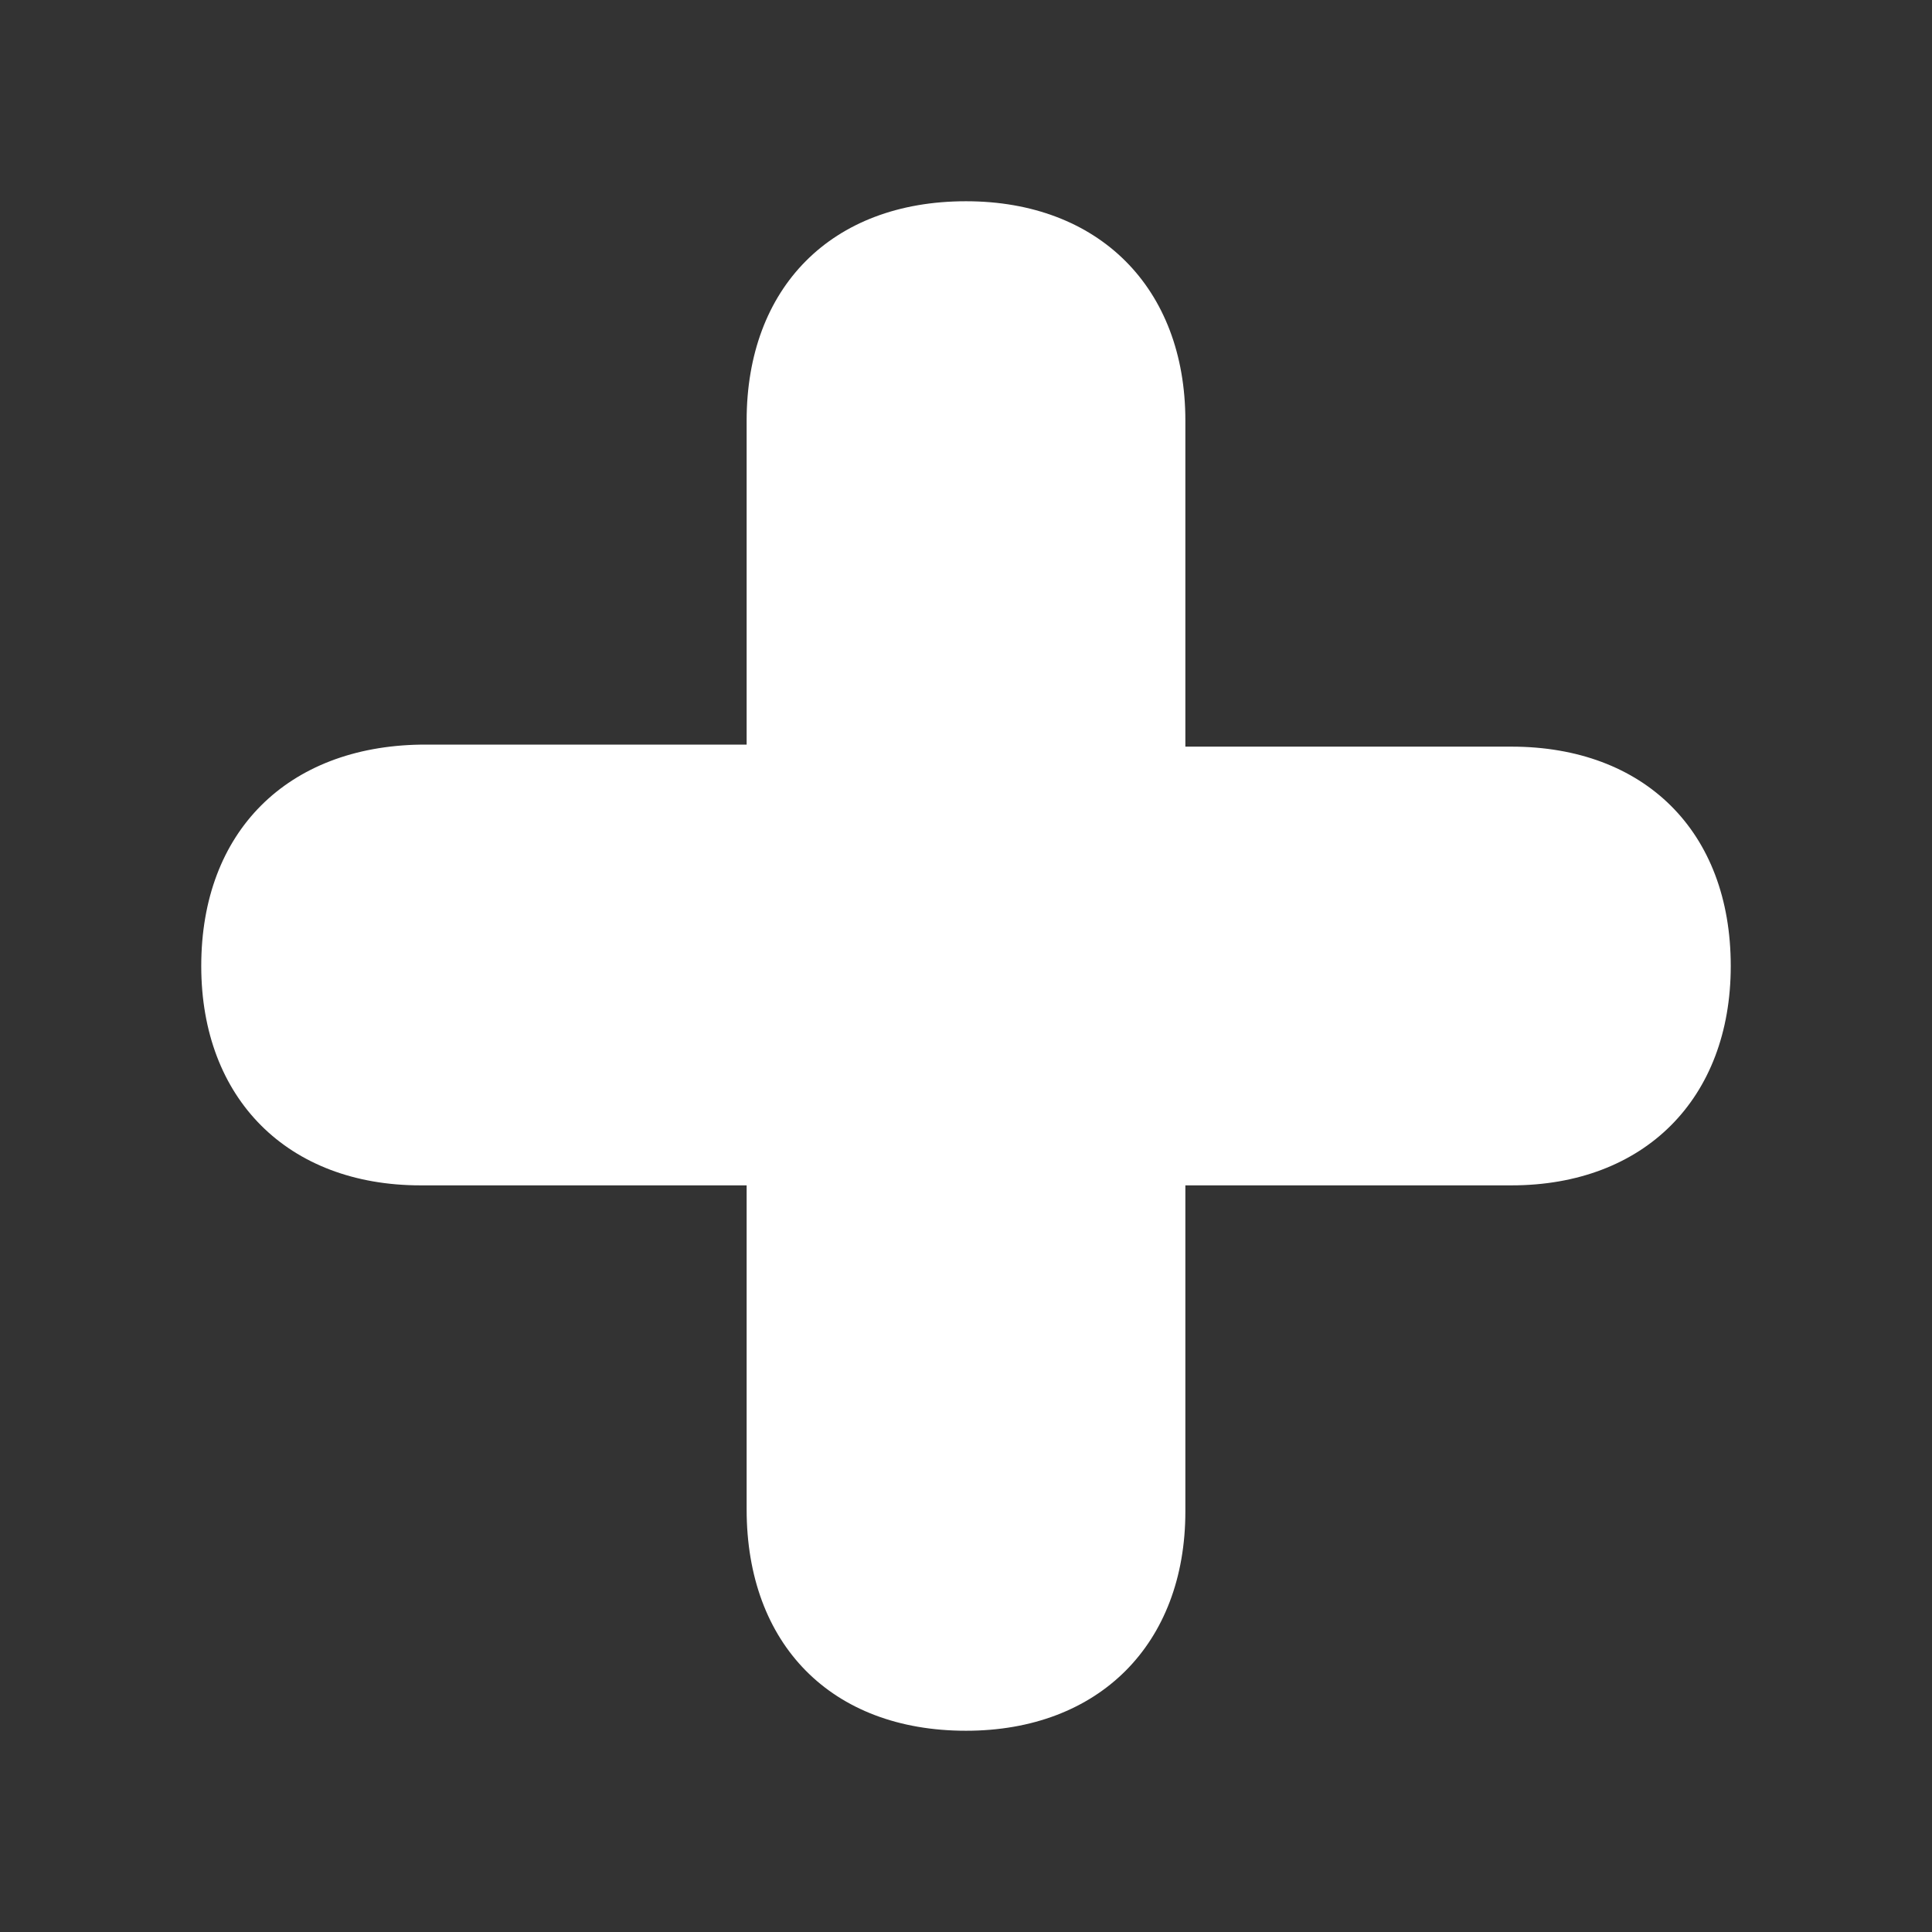 <?xml version="1.0" encoding="utf-8"?>
<!-- Generator: Adobe Illustrator 19.2.0, SVG Export Plug-In . SVG Version: 6.00 Build 0)  -->
<svg version="1.1" id="Layer_1" xmlns="http://www.w3.org/2000/svg" xmlns:xlink="http://www.w3.org/1999/xlink" x="0px" y="0px"
	 viewBox="0 0 96 96" style="enable-background:new 0 0 96 96;" xml:space="preserve">
<rect x="0" y="0" width="96" height="96" fill="#333333" stroke="none"/>
<style type="text/css">
	.st0{fill:#FFFFFF;}
</style>
<path class="st0" d="M75.1,37.1H58.9V20.9C58.9,14.3,54.6,10,48,10c-6.7,0-10.9,4.3-10.9,10.9v16.1H20.9C14.3,37.1,10,41.3,10,48
	c0,6.6,4.3,10.9,10.9,10.9h16.2v16.1C37.1,81.7,41.3,86,48,86c6.6,0,10.9-4.3,10.9-10.9V58.9h16.2C81.7,58.9,86,54.6,86,48
	C86,41.3,81.7,37.1,75.1,37.1z"/>
</svg>
